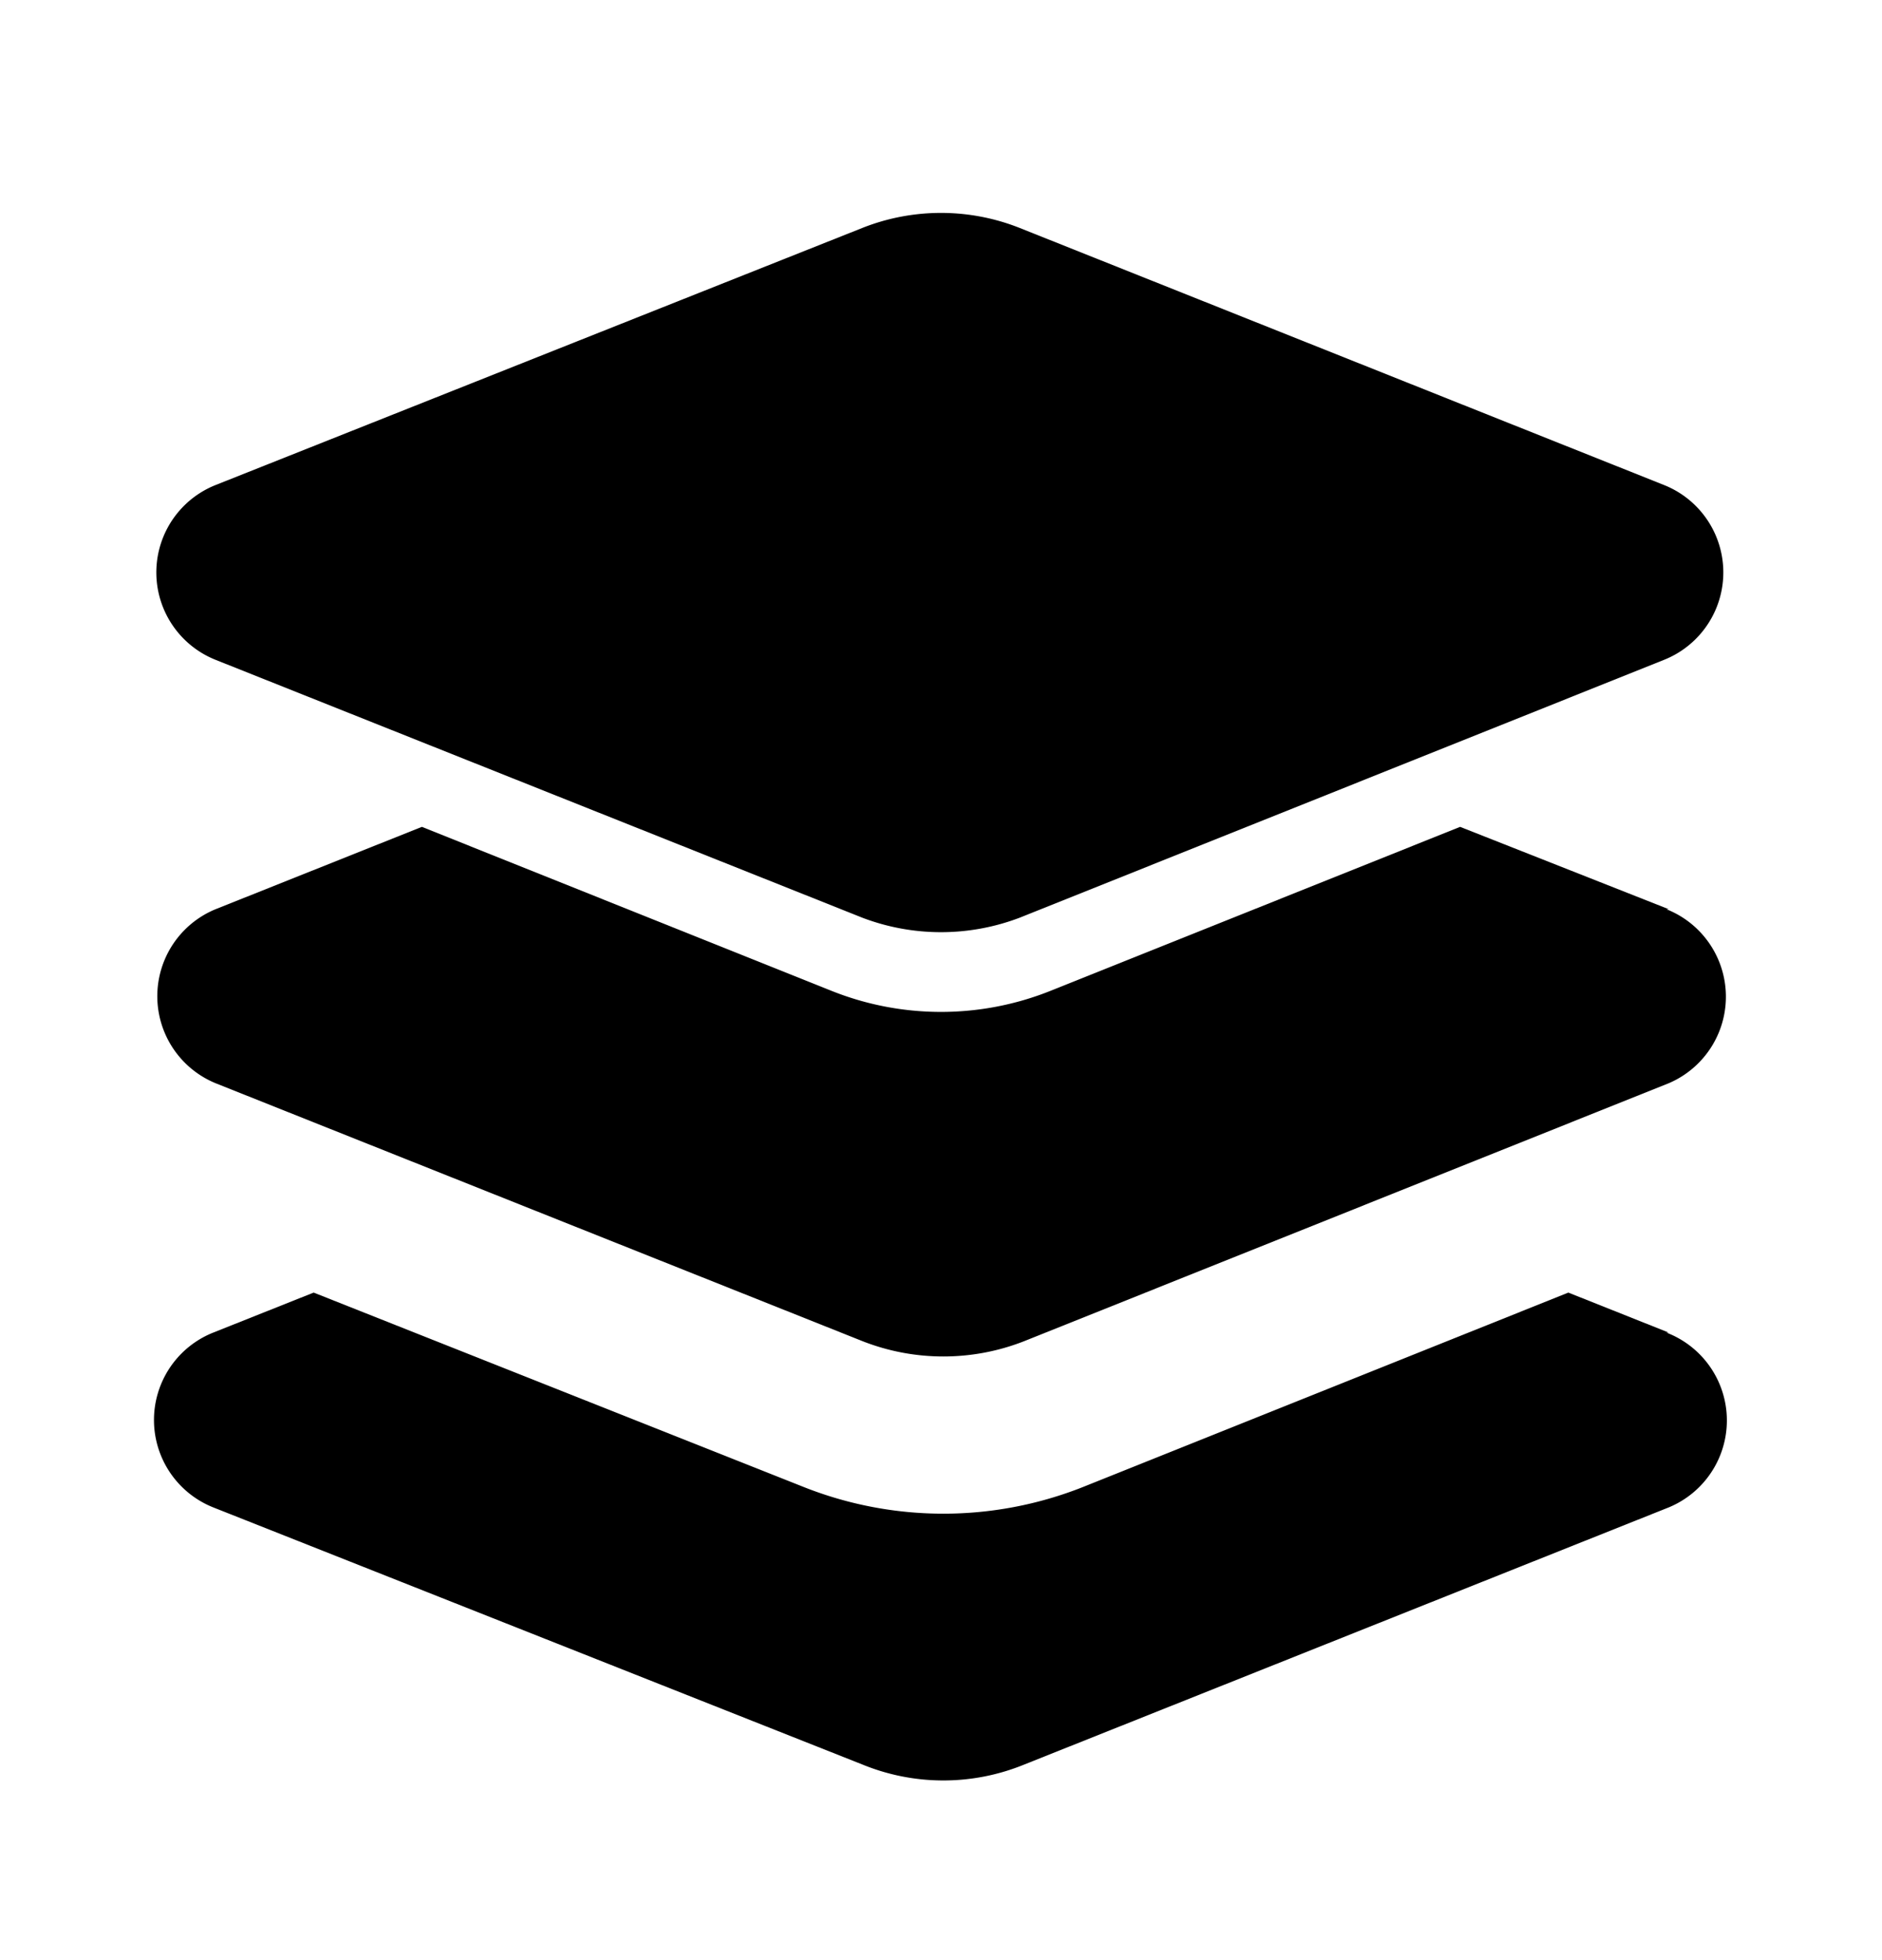 <svg xmlns="http://www.w3.org/2000/svg" width="24" height="25" fill="currentColor" viewBox="0 0 24 25">
  <path d="m11 11.706-8.25-3.29a1.2 1.2 0 0 1 0-2.23L11 2.906a2.72 2.72 0 0 1 2 0l8.22 3.28a1.2 1.2 0 0 1 0 2.23L13 11.706a2.82 2.82 0 0 1-2 0Zm10.28 5.29-1.28-.51-6.19 2.48a4.83 4.83 0 0 1-3.56 0L4 16.486l-1.28.51a1.2 1.2 0 0 0 0 2.23l8.28 3.28c.66.27 1.4.27 2.06 0l8.22-3.28a1.2 1.2 0 0 0-.03-2.23h.03Zm0-5.4-2.66-1.05-5.22 2.09a3.76 3.76 0 0 1-2.8 0l-5.22-2.09-2.63 1.05a1.2 1.2 0 0 0 0 2.22l8.25 3.29a2.82 2.82 0 0 0 2.06 0l8.22-3.29a1.2 1.2 0 0 0-.03-2.22h.03Z"/>
</svg>
